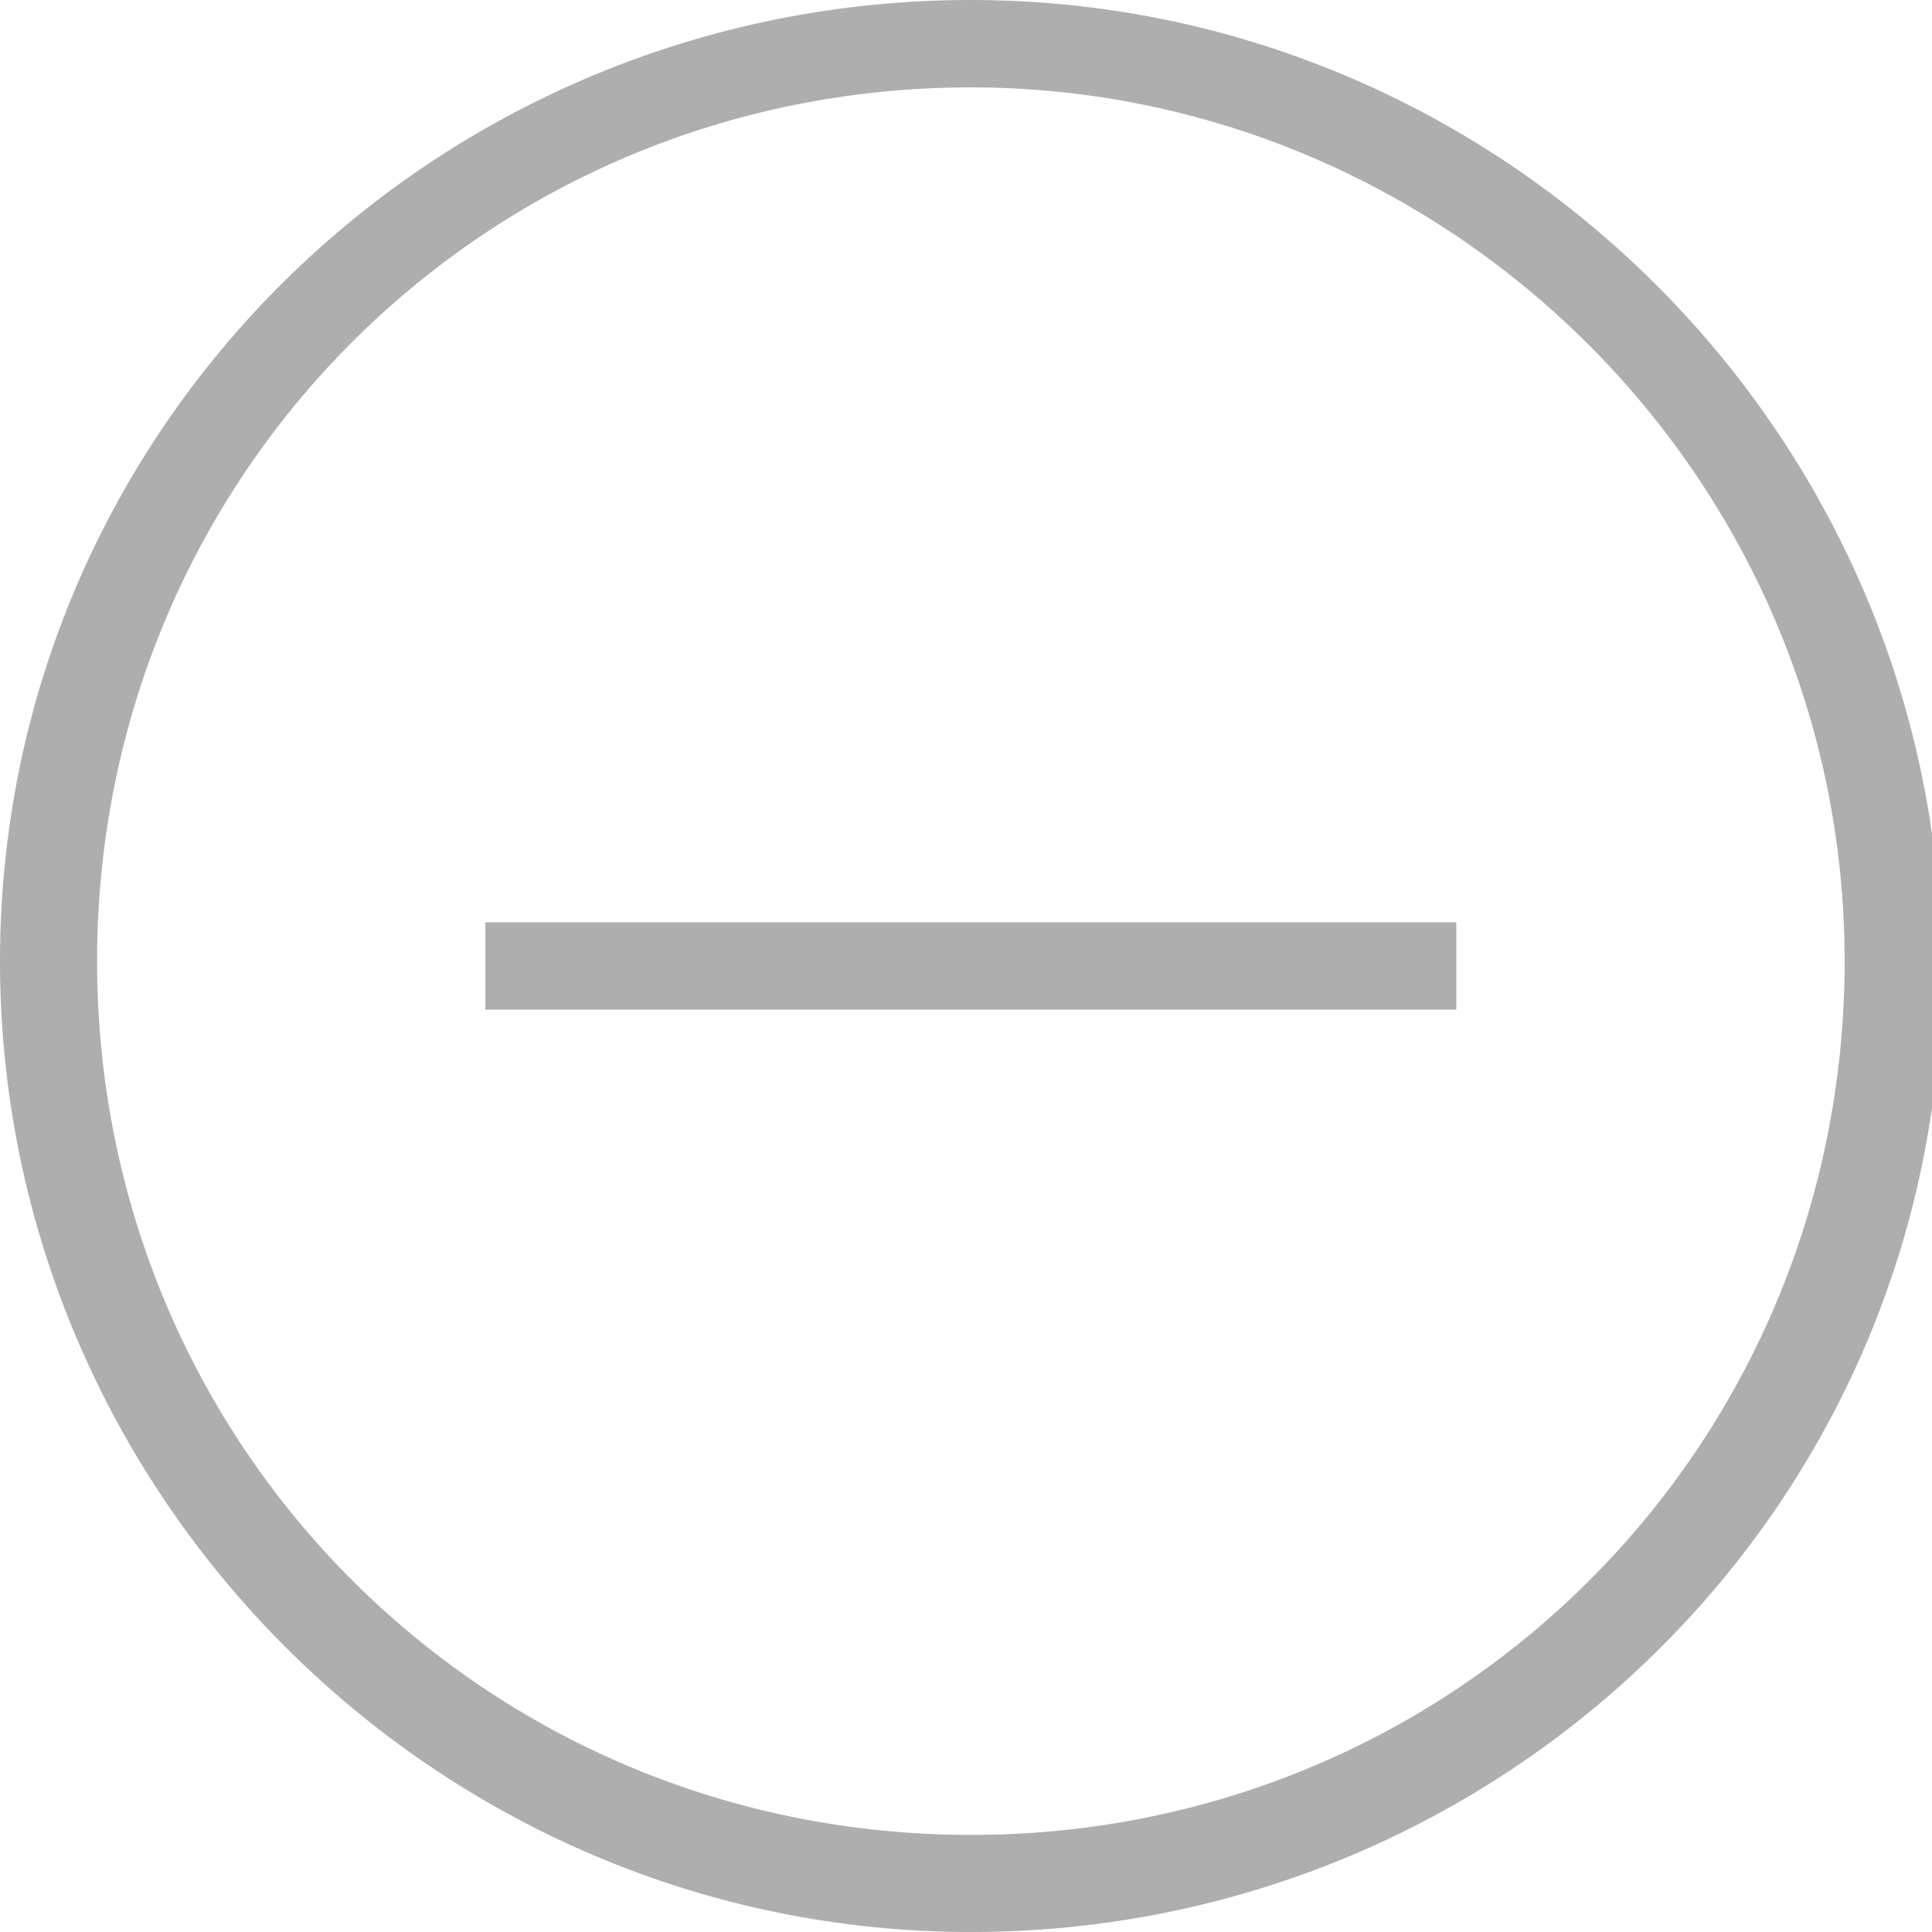 <?xml version="1.0" encoding="utf-8"?>
<!-- Generator: Adobe Illustrator 21.0.0, SVG Export Plug-In . SVG Version: 6.00 Build 0)  -->
<svg version="1.1" id="Слой_1" xmlns="http://www.w3.org/2000/svg" xmlns:xlink="http://www.w3.org/1999/xlink" x="0px" y="0px"
	 viewBox="0 0 19.9 19.9" style="enable-background:new 0 0 19.9 19.9;" xml:space="preserve">
<style type="text/css">
	.st0{fill:#AEAEAE;}
</style>
<path class="st0" d="M10,19.9c-5.5,0-10-4.5-10-10S4.5,0,10,0s10,4.5,10,10S15.5,19.9,10,19.9z M10,0.9c-5,0-9,4-9,9s4,9,9,9
	s9-4,9-9S14.9,0.9,10,0.9z"/>
<rect x="5" y="9.5" class="st0" width="10" height="0.9"/>
</svg>
